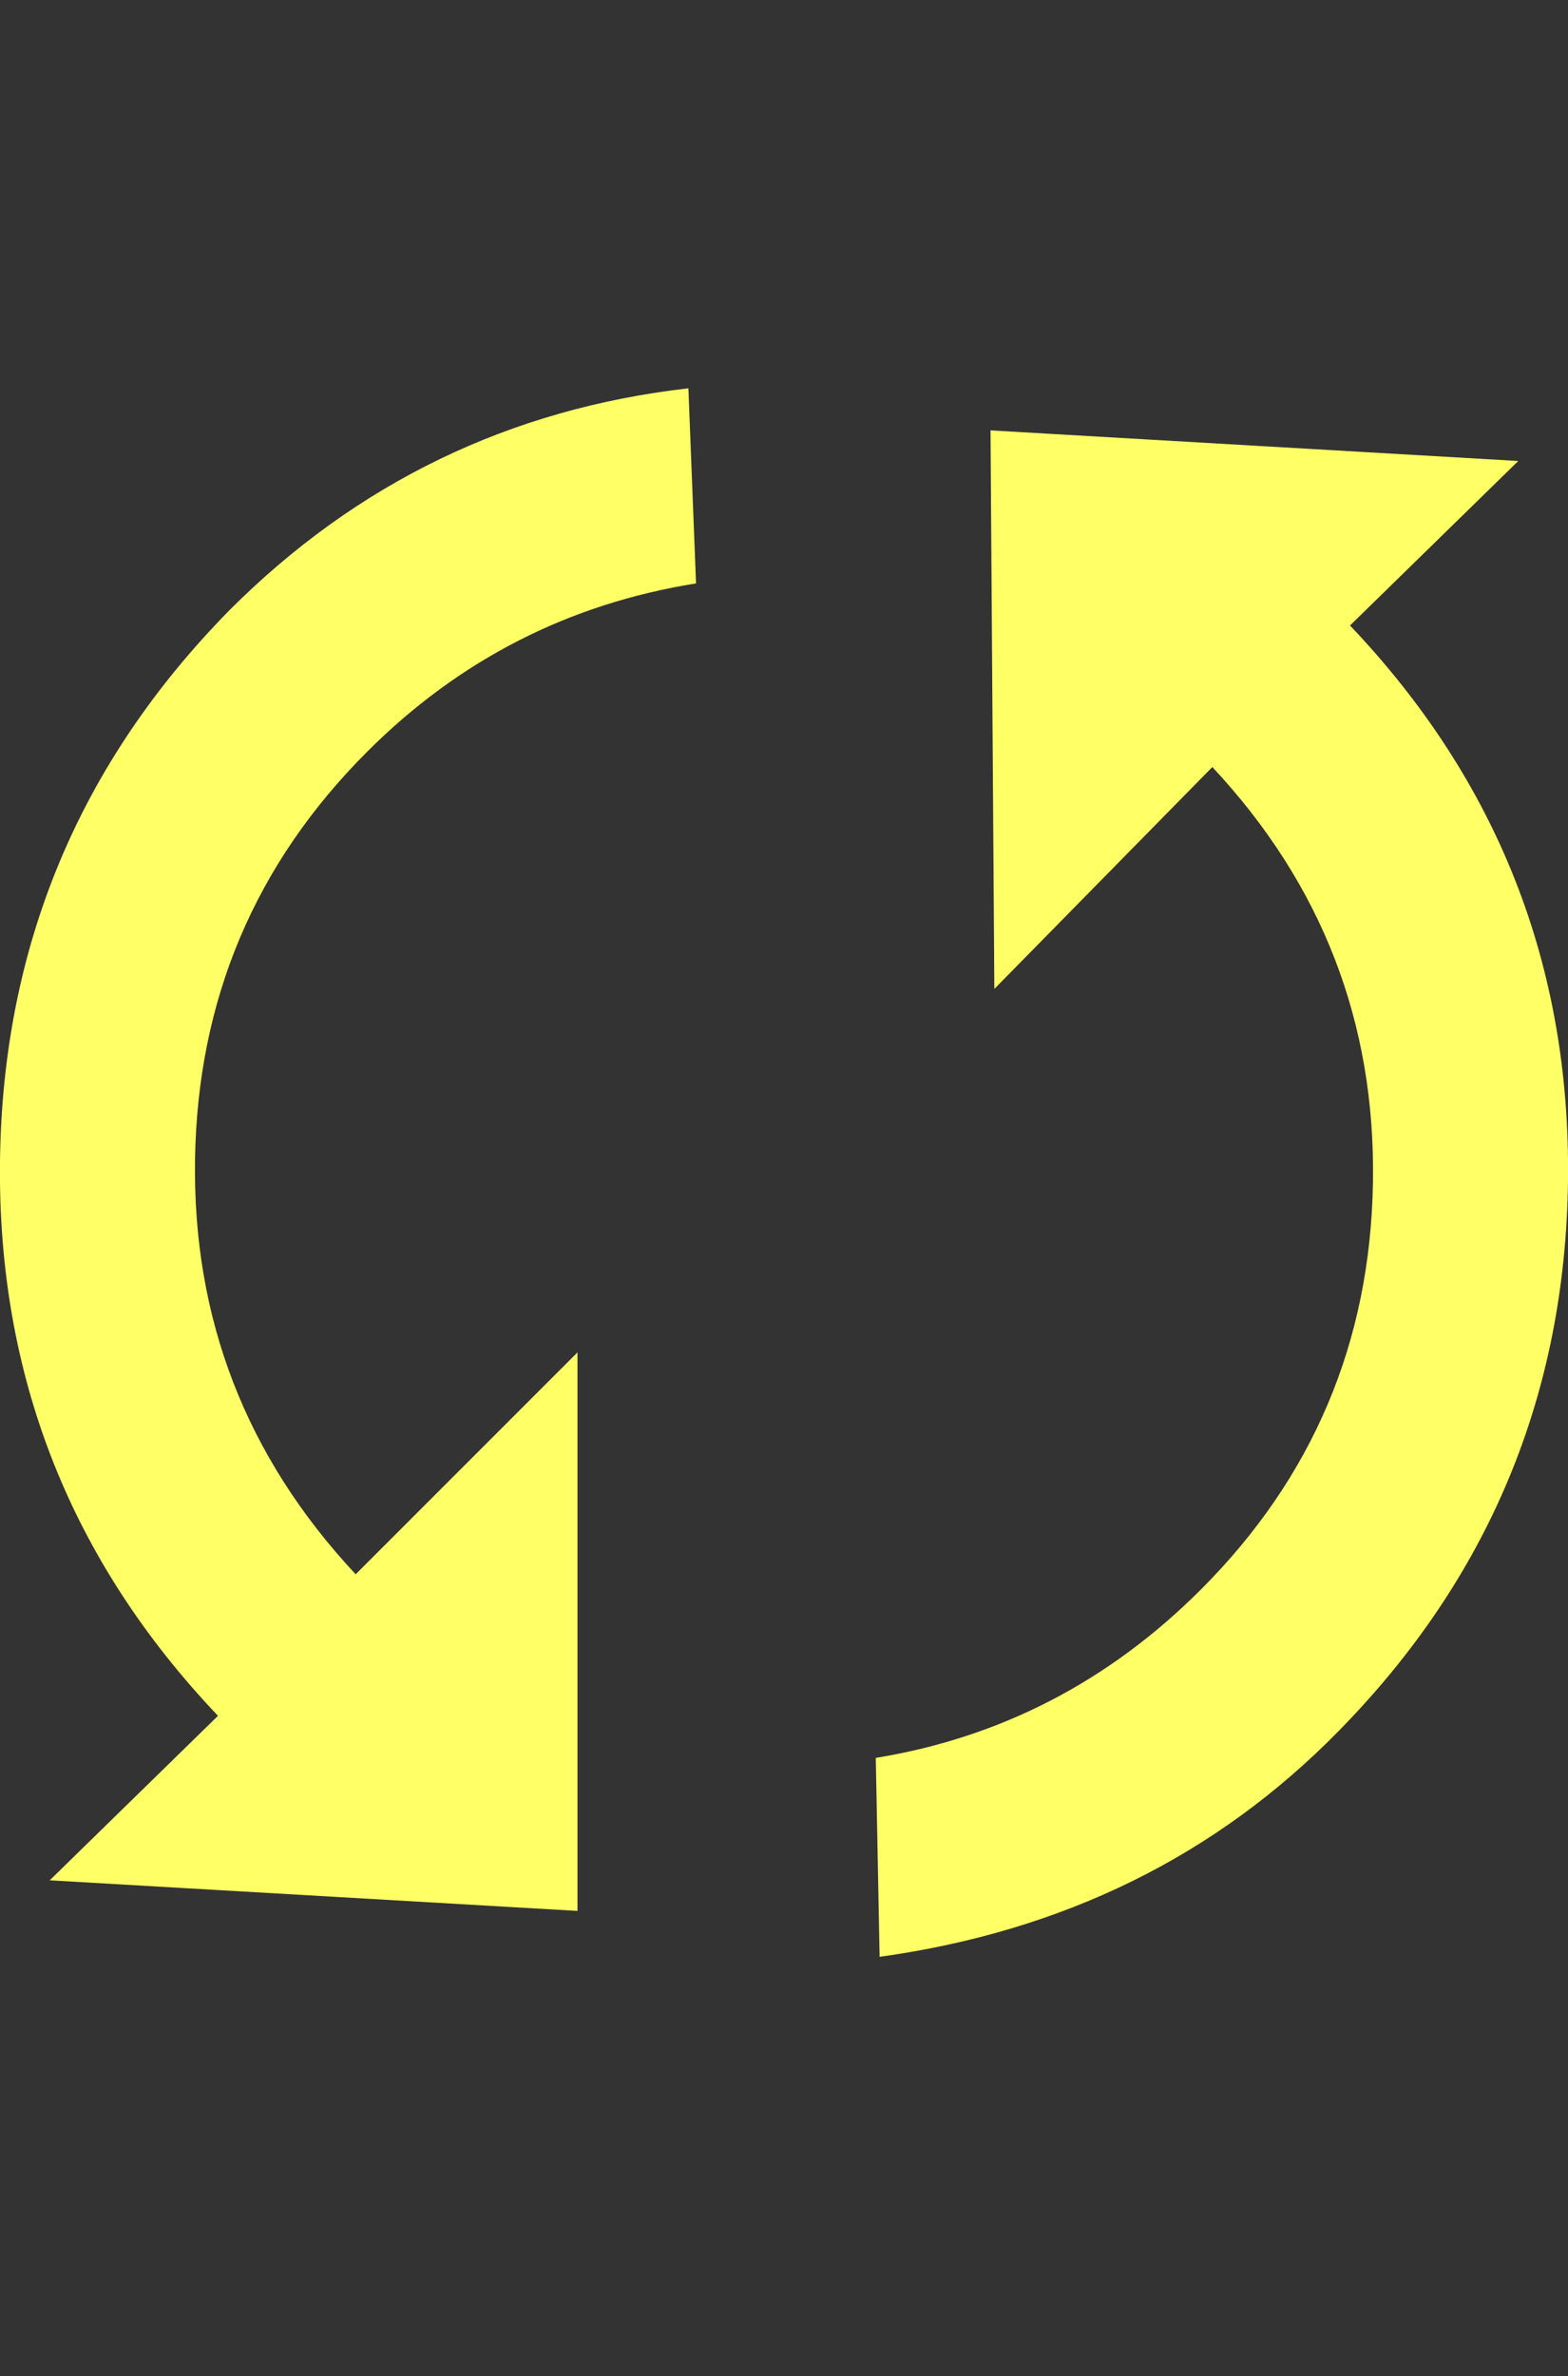 <?xml version="1.0" encoding="UTF-8"?>
<svg xmlns="http://www.w3.org/2000/svg" viewBox="0 0 820 1242.132"><rect x="0" y="0" width="820" height="1242.132" fill="#333333" stroke="none"/><path d="M186 823l116-116v292L26 983l88-86Q-2 775 0 607t120-288q100-100 240-116l4 102q-100 16-172 88-88 88-90 213t84 217zm332-598l276 16-88 86q116 122 114 290T700 905q-96 98-240 118l-2-104q98-16 170-88 88-88 90-213t-84-217L520 517z" fill="#ffff66"/></svg>
